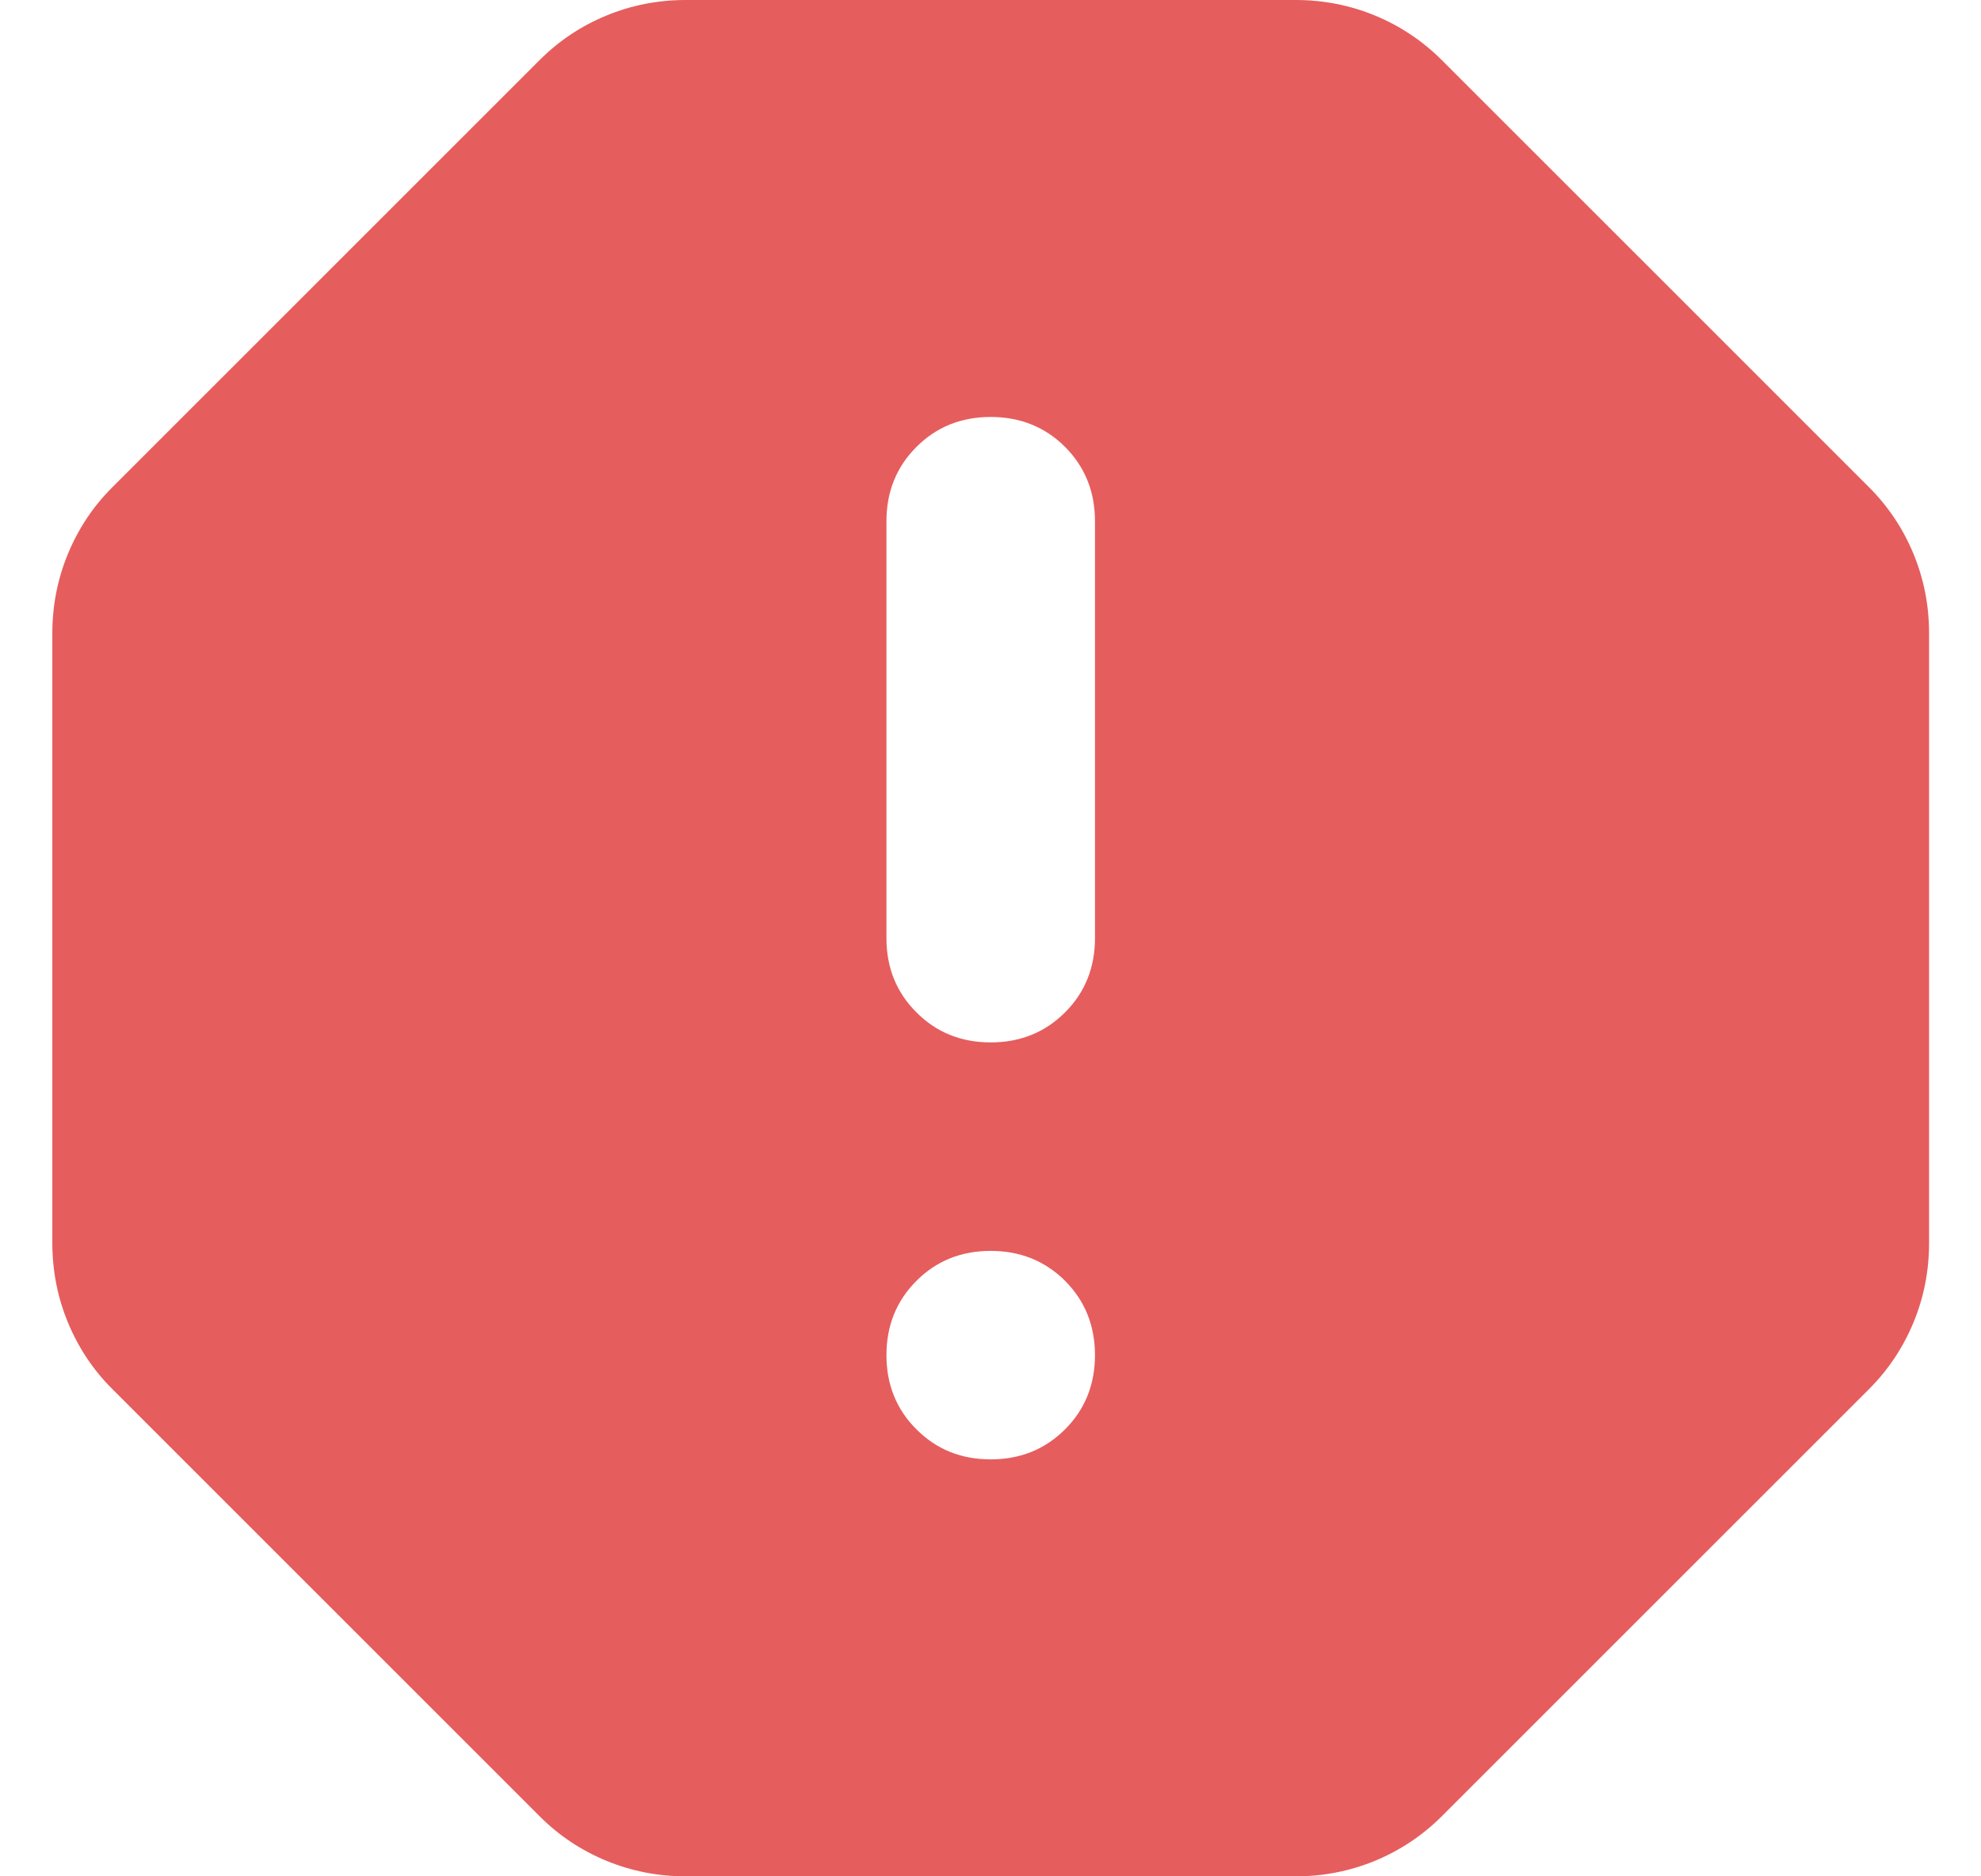 <svg width="19" height="18" viewBox="0 0 19 18" fill="none" xmlns="http://www.w3.org/2000/svg">
<path d="M6.577 18C6.31 18 6.056 17.95 5.814 17.85C5.572 17.75 5.36 17.608 5.177 17.425L1.077 13.325C0.893 13.142 0.752 12.929 0.652 12.688C0.552 12.446 0.502 12.192 0.502 11.925V6.075C0.502 5.808 0.552 5.554 0.652 5.312C0.752 5.071 0.893 4.858 1.077 4.675L5.177 0.575C5.36 0.392 5.572 0.25 5.814 0.15C6.056 0.05 6.31 0 6.577 0H12.427C12.693 0 12.948 0.05 13.19 0.15C13.431 0.25 13.643 0.392 13.827 0.575L17.927 4.675C18.11 4.858 18.252 5.071 18.352 5.312C18.452 5.554 18.502 5.808 18.502 6.075V11.925C18.502 12.192 18.452 12.446 18.352 12.688C18.252 12.929 18.11 13.142 17.927 13.325L13.827 17.425C13.643 17.608 13.431 17.75 13.19 17.85C12.948 17.95 12.693 18 12.427 18H6.577ZM9.502 14C9.785 14 10.023 13.904 10.215 13.712C10.406 13.521 10.502 13.283 10.502 13C10.502 12.717 10.406 12.479 10.215 12.287C10.023 12.096 9.785 12 9.502 12C9.218 12 8.981 12.096 8.79 12.287C8.598 12.479 8.502 12.717 8.502 13C8.502 13.283 8.598 13.521 8.79 13.712C8.981 13.904 9.218 14 9.502 14ZM9.502 10C9.785 10 10.023 9.904 10.215 9.712C10.406 9.521 10.502 9.283 10.502 9V5C10.502 4.717 10.406 4.479 10.215 4.287C10.023 4.096 9.785 4 9.502 4C9.218 4 8.981 4.096 8.79 4.287C8.598 4.479 8.502 4.717 8.502 5V9C8.502 9.283 8.598 9.521 8.79 9.712C8.981 9.904 9.218 10 9.502 10Z" fill="#E65D5D"/>
</svg>
